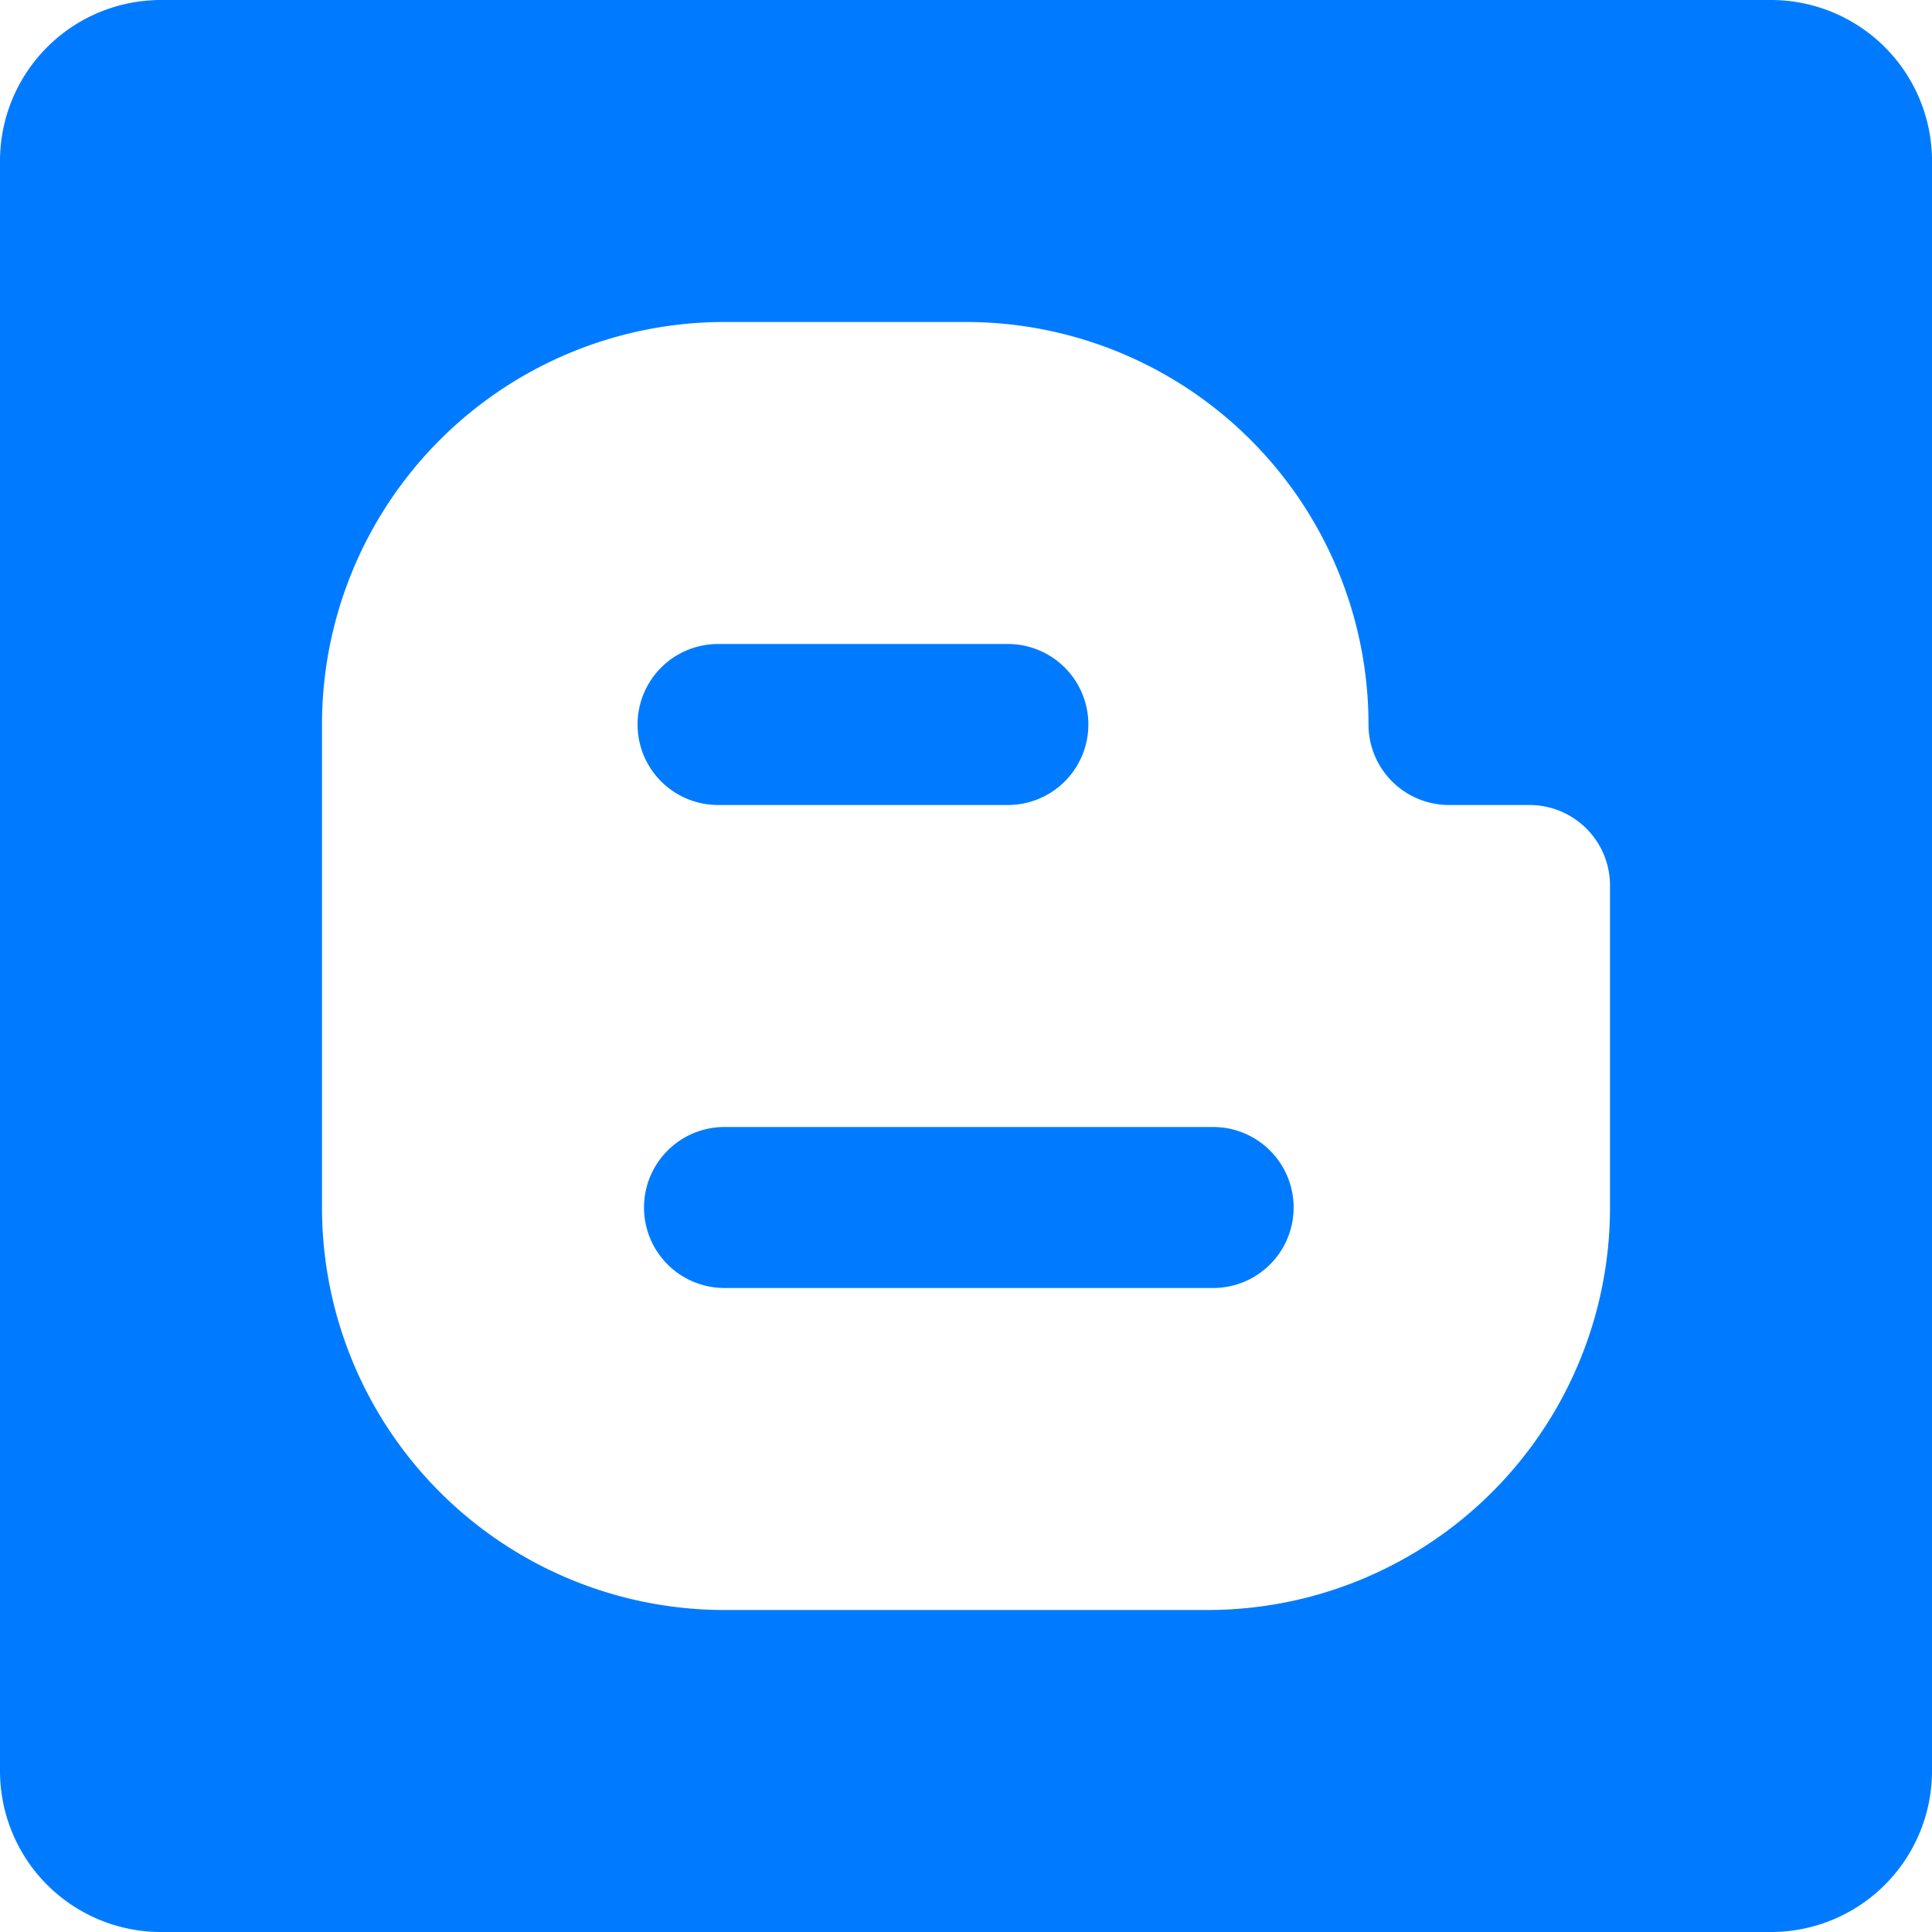 <svg xmlns="http://www.w3.org/2000/svg" viewBox="0 0 24 24"><defs><style>.cls-1{fill:#007bff;}</style></defs><g id="Layer_2" data-name="Layer 2"><g id="Layer_1-2" data-name="Layer 1"><path class="cls-1" d="M22,24H2a2,2,0,0,1-2-2V2A2,2,0,0,1,2,0h20A2,2,0,0,1,24,2V22A2,2,0,0,1,22,24ZM12,4H9A5,5,0,0,0,4,9v6a5,5,0,0,0,5,5h6a5,5,0,0,0,5-5V11A1,1,0,0,0,19,10H18a1,1,0,0,1-1-1,5,5,0,0,0-5-5Zm3.07,12H9a1,1,0,0,1,0-2h6.07a1,1,0,0,1,0,2ZM12.52,8a1,1,0,1,1,0,2H8.92a1,1,0,0,1,0-2Z"/></g></g></svg>